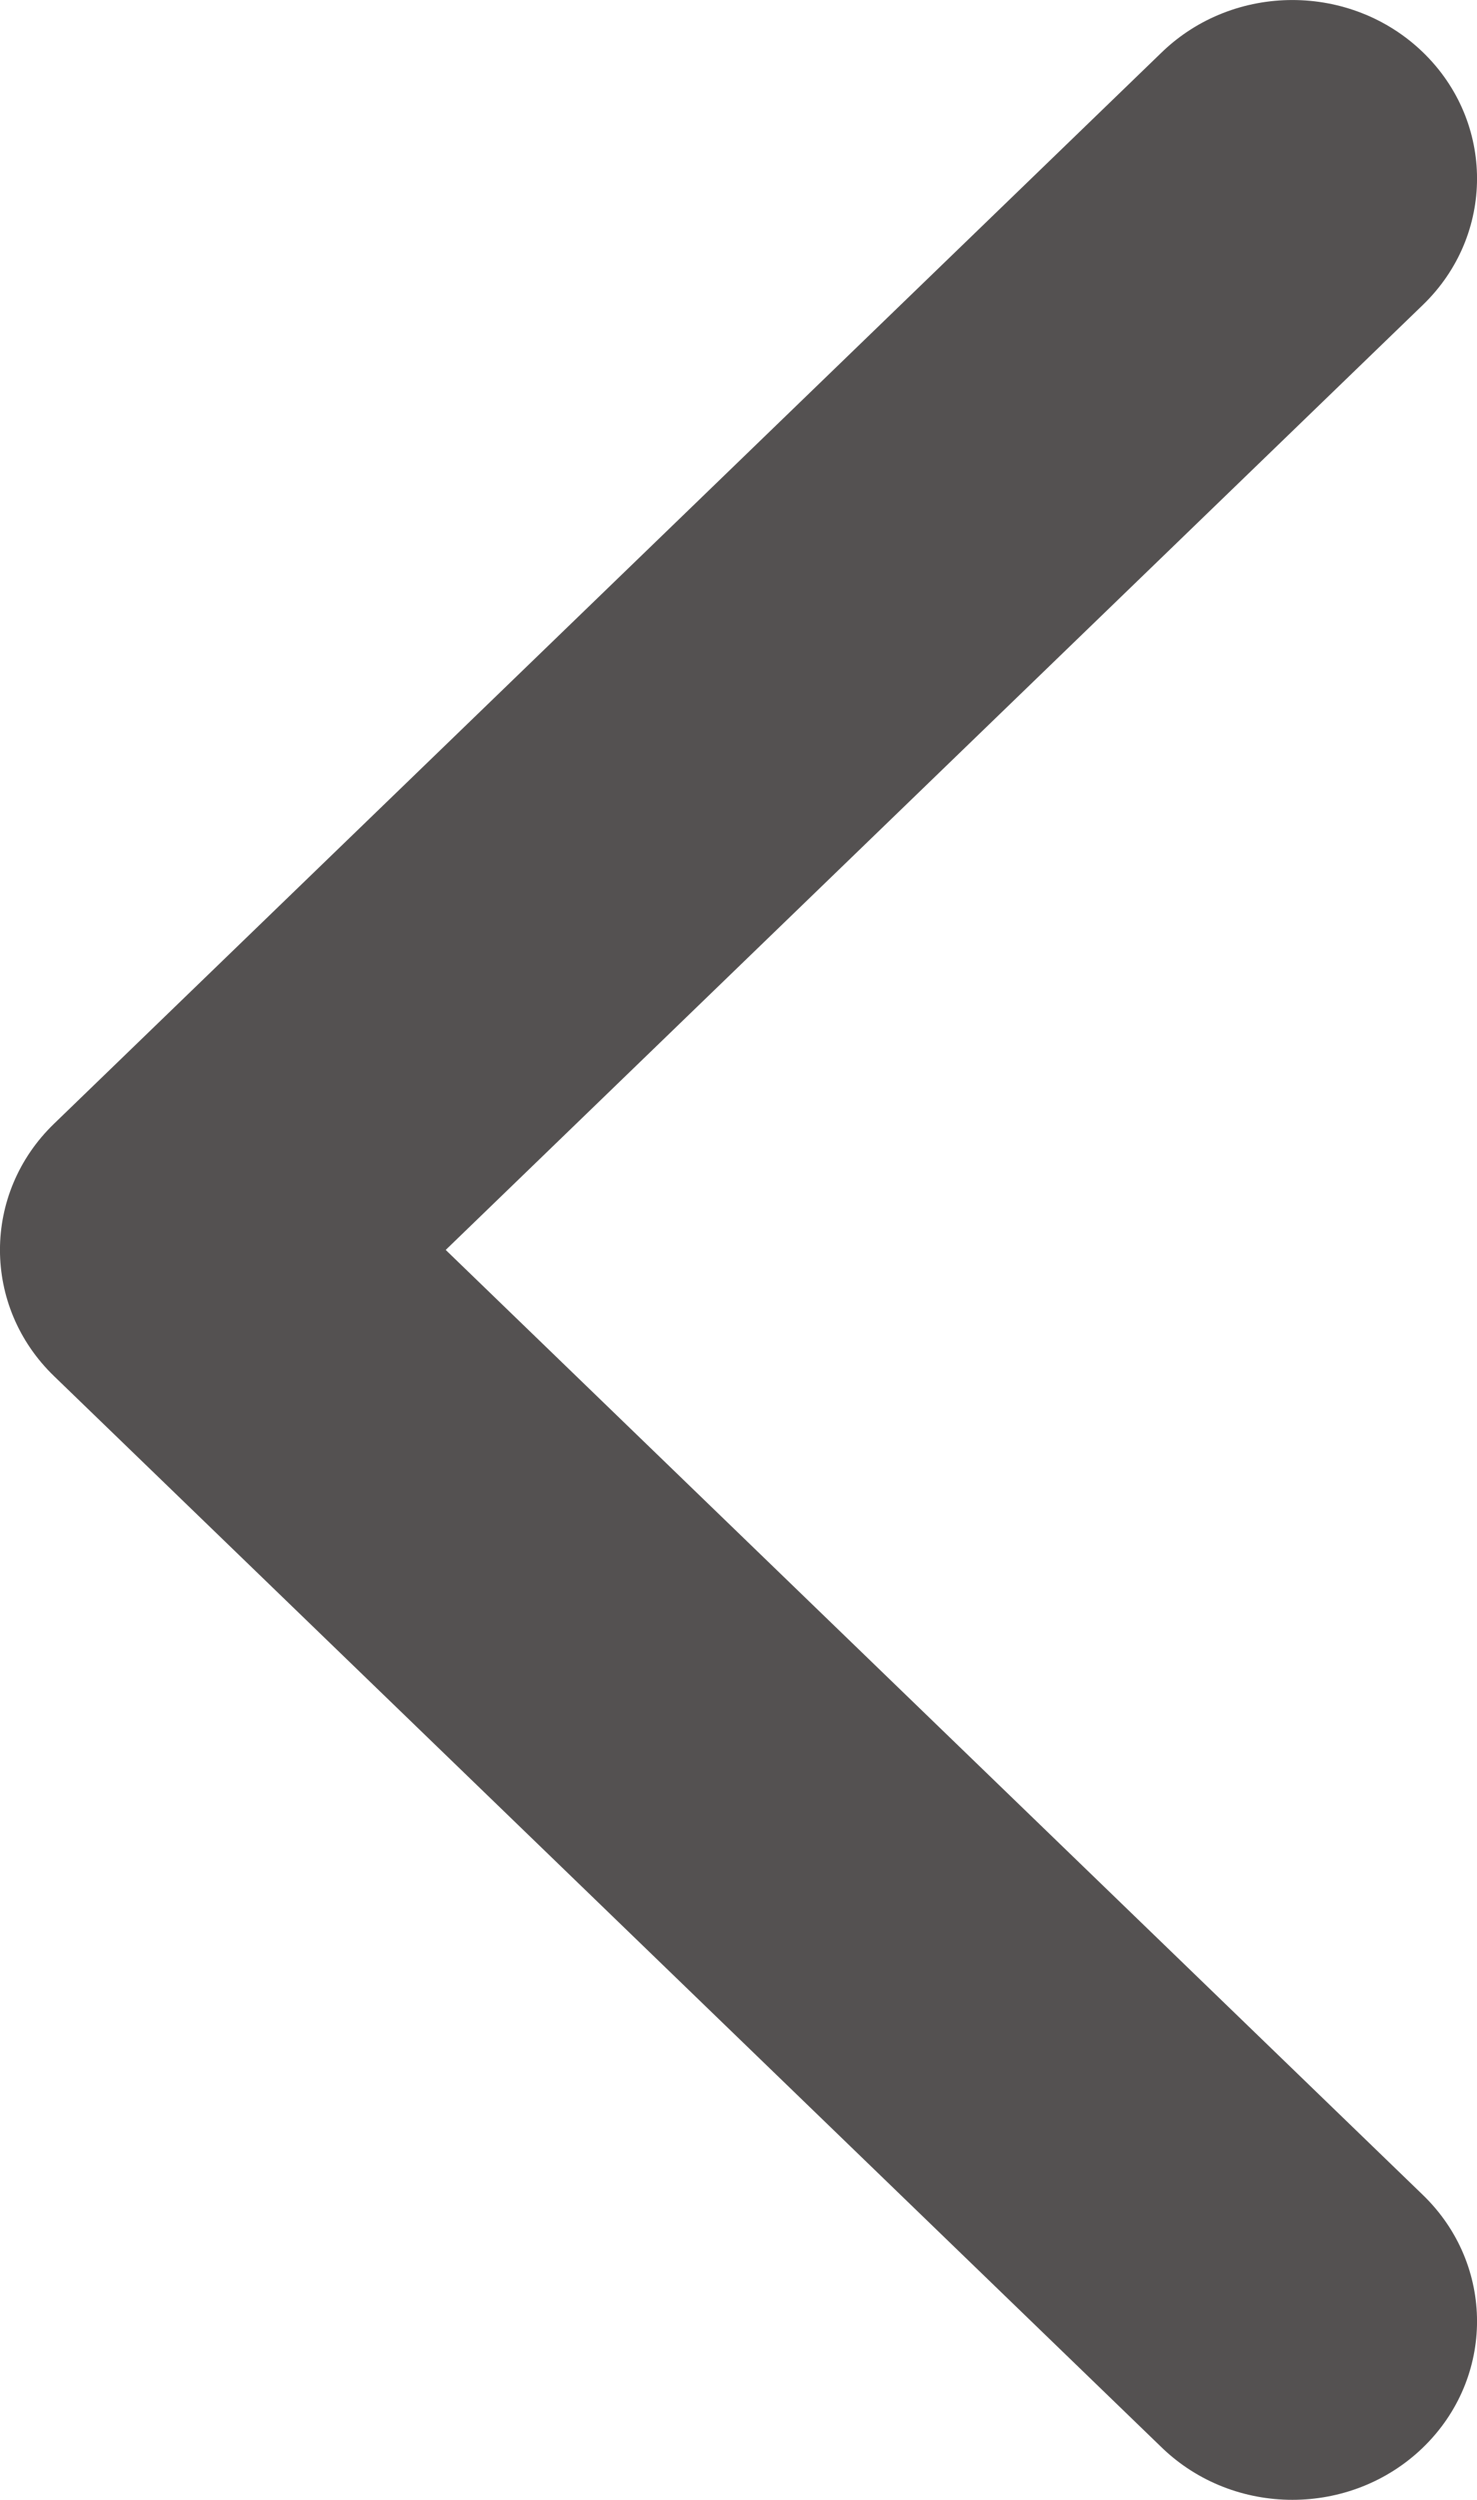 <svg width="13" height="22" viewBox="0 0 13 22" fill="none" xmlns="http://www.w3.org/2000/svg">
<path d="M3.923 11L12.524 19.317C13.159 19.931 13.159 20.926 12.524 21.54C11.889 22.153 10.861 22.153 10.226 21.54L0.476 12.111C-0.159 11.498 -0.159 10.502 0.476 9.889L10.226 0.46C10.861 -0.153 11.889 -0.153 12.524 0.46C13.159 1.074 13.159 2.069 12.524 2.683L3.923 11Z" fill="#545151"/>
</svg>
